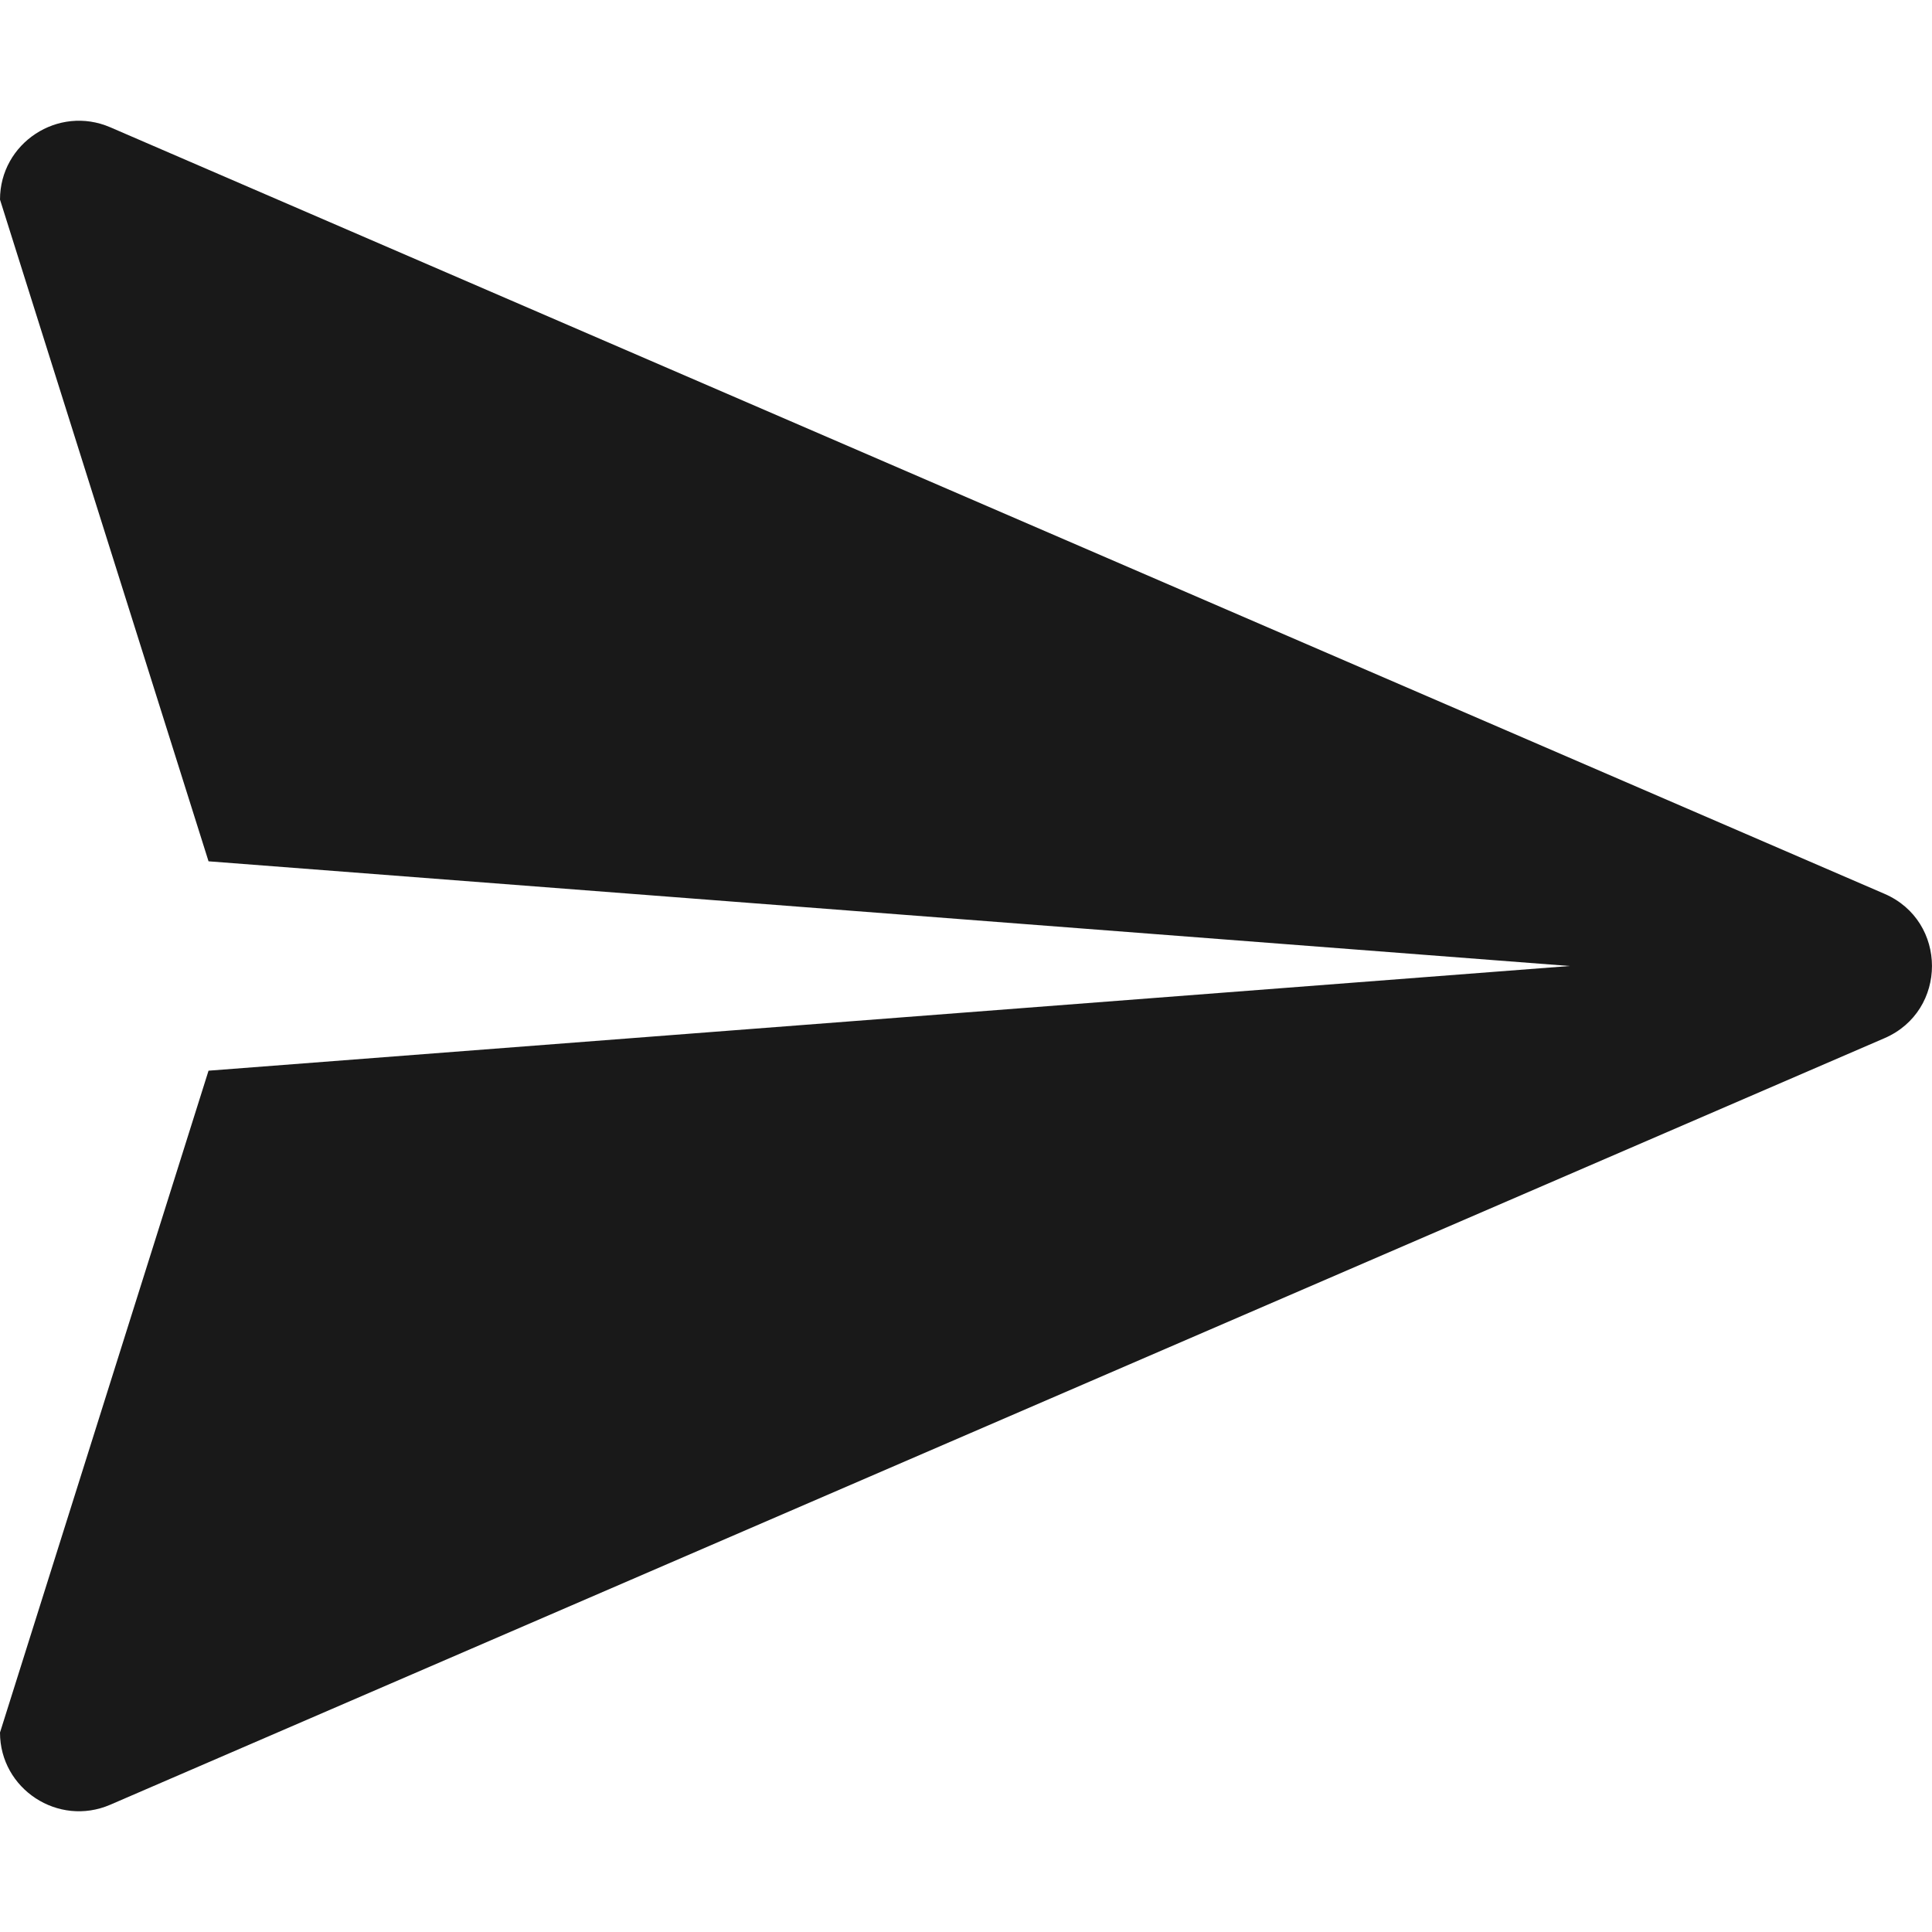 <svg width="16" height="16" viewBox="0 0 16 16" fill="none" xmlns="http://www.w3.org/2000/svg">
<path opacity="0.9" d="M15.606 7.402L0.913 1.054C0.482 0.868 0 1.184 0 1.653L1.727 7.133L13 8L1.727 8.867L0 14.348C0 14.816 0.482 15.132 0.913 14.946L15.606 8.598C16.131 8.372 16.131 7.628 15.606 7.402Z" fill="black"/>
</svg>
